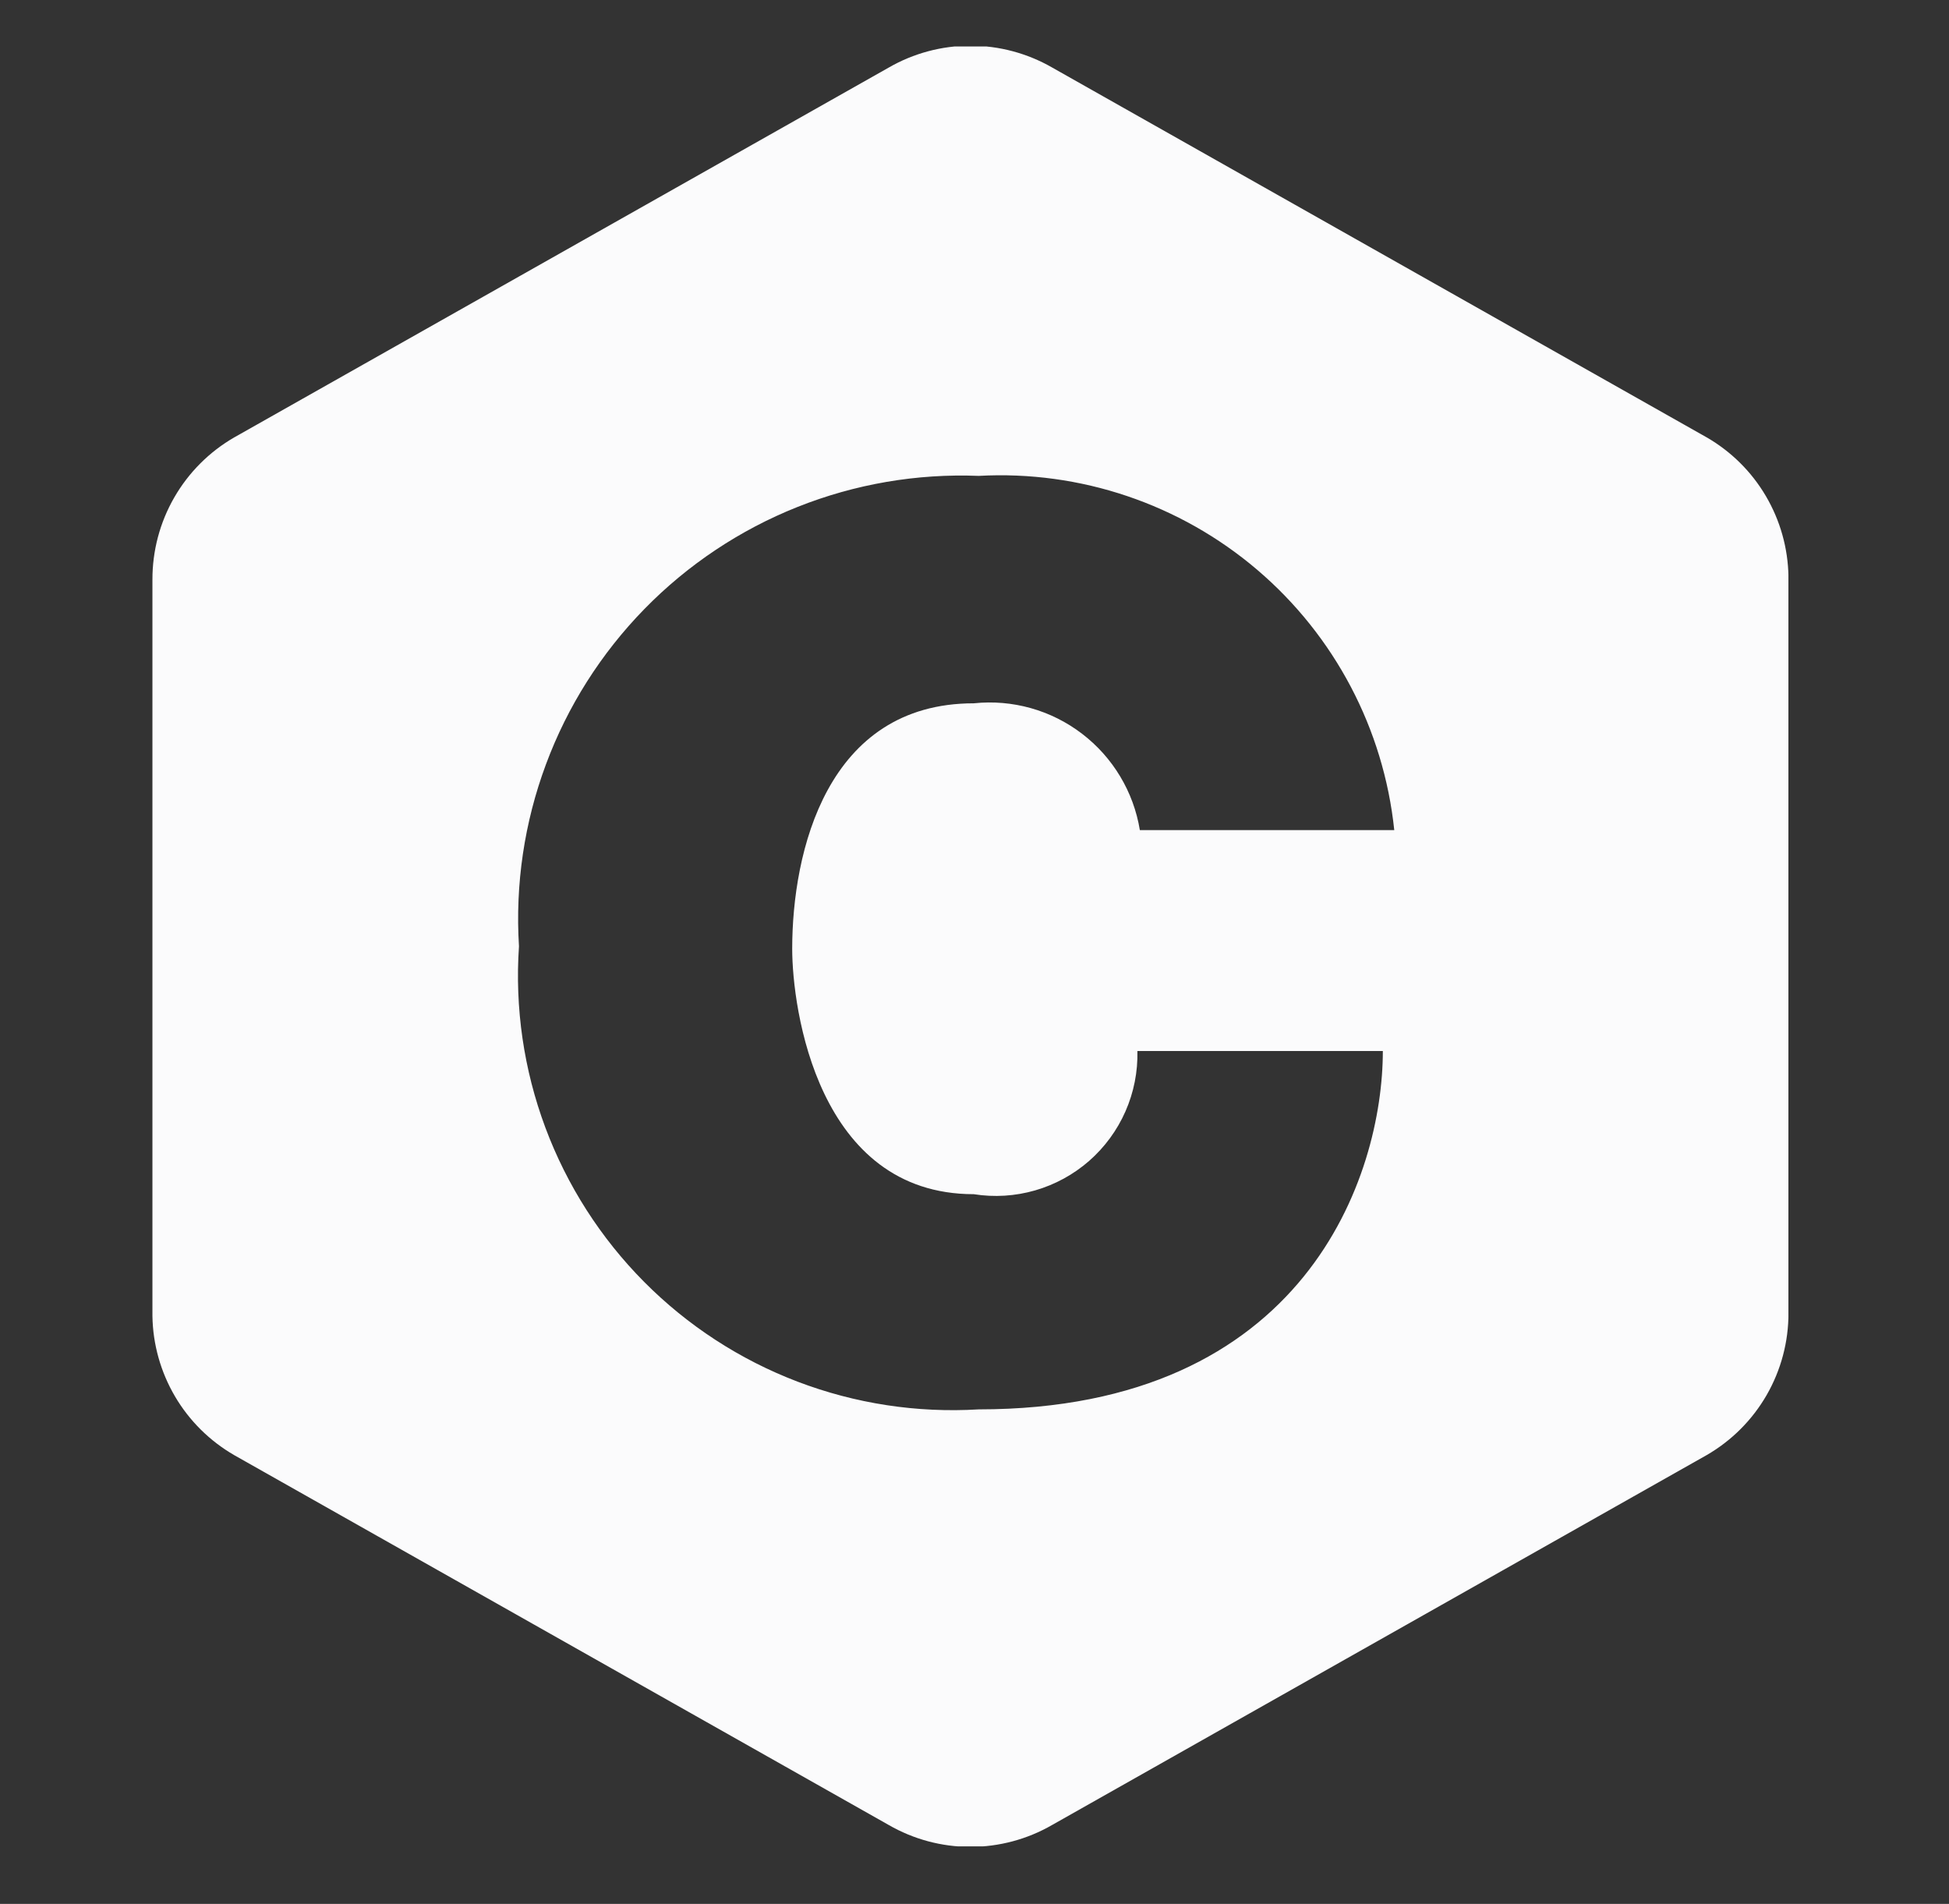 <svg width="43" height="42" viewBox="0 0 43 42" fill="none" xmlns="http://www.w3.org/2000/svg">
<rect x="0" y="0" width="43" height="42" fill="#333333" stroke="none"/>
<g clip-path="url(#clip0_661_992)">
<path fill-rule="evenodd" clip-rule="evenodd" d="M5.168 32.101C4.628 31.789 4.177 31.343 3.861 30.805C3.545 30.267 3.373 29.657 3.363 29.033V12.79C3.361 12.154 3.526 11.528 3.843 10.977C4.16 10.425 4.617 9.967 5.168 9.649L19.607 1.491C20.155 1.175 20.778 1.008 21.411 1.008C22.045 1.008 22.667 1.175 23.216 1.491L37.653 9.648C38.194 9.96 38.644 10.406 38.96 10.944C39.276 11.482 39.448 12.092 39.458 12.716V28.96C39.461 29.596 39.295 30.221 38.978 30.773C38.661 31.324 38.204 31.782 37.653 32.1L23.215 40.258C22.666 40.575 22.044 40.742 21.41 40.742C20.776 40.742 20.154 40.575 19.605 40.258L5.168 32.101ZM30.761 18.312H25.148C25.01 17.467 24.553 16.706 23.872 16.186C23.191 15.665 22.337 15.425 21.484 15.515C18.236 15.515 17.478 18.8 17.478 20.93C17.478 22.247 18.037 26.344 21.484 26.344C21.936 26.416 22.398 26.387 22.838 26.26C23.278 26.133 23.684 25.911 24.029 25.61C24.373 25.308 24.647 24.935 24.831 24.516C25.015 24.097 25.105 23.643 25.094 23.186H30.509C30.509 25.929 28.812 31.091 21.593 31.091C20.233 31.173 18.871 30.965 17.598 30.48C16.325 29.995 15.17 29.244 14.21 28.277C13.251 27.311 12.508 26.15 12.032 24.874C11.556 23.598 11.357 22.235 11.45 20.875C11.365 19.511 11.568 18.143 12.045 16.862C12.521 15.58 13.262 14.413 14.217 13.435C15.173 12.457 16.323 11.69 17.594 11.184C18.864 10.678 20.226 10.444 21.593 10.498C23.832 10.374 26.033 11.117 27.74 12.572C29.446 14.027 30.528 16.082 30.761 18.312Z" fill="#FBFBFC"/>
</g>
<defs>
<clipPath id="clip0_661_992">
<rect width="36.096" height="39.706" fill="white" transform="translate(3.361 1.025)"/>
</clipPath>
</defs>
</svg>
